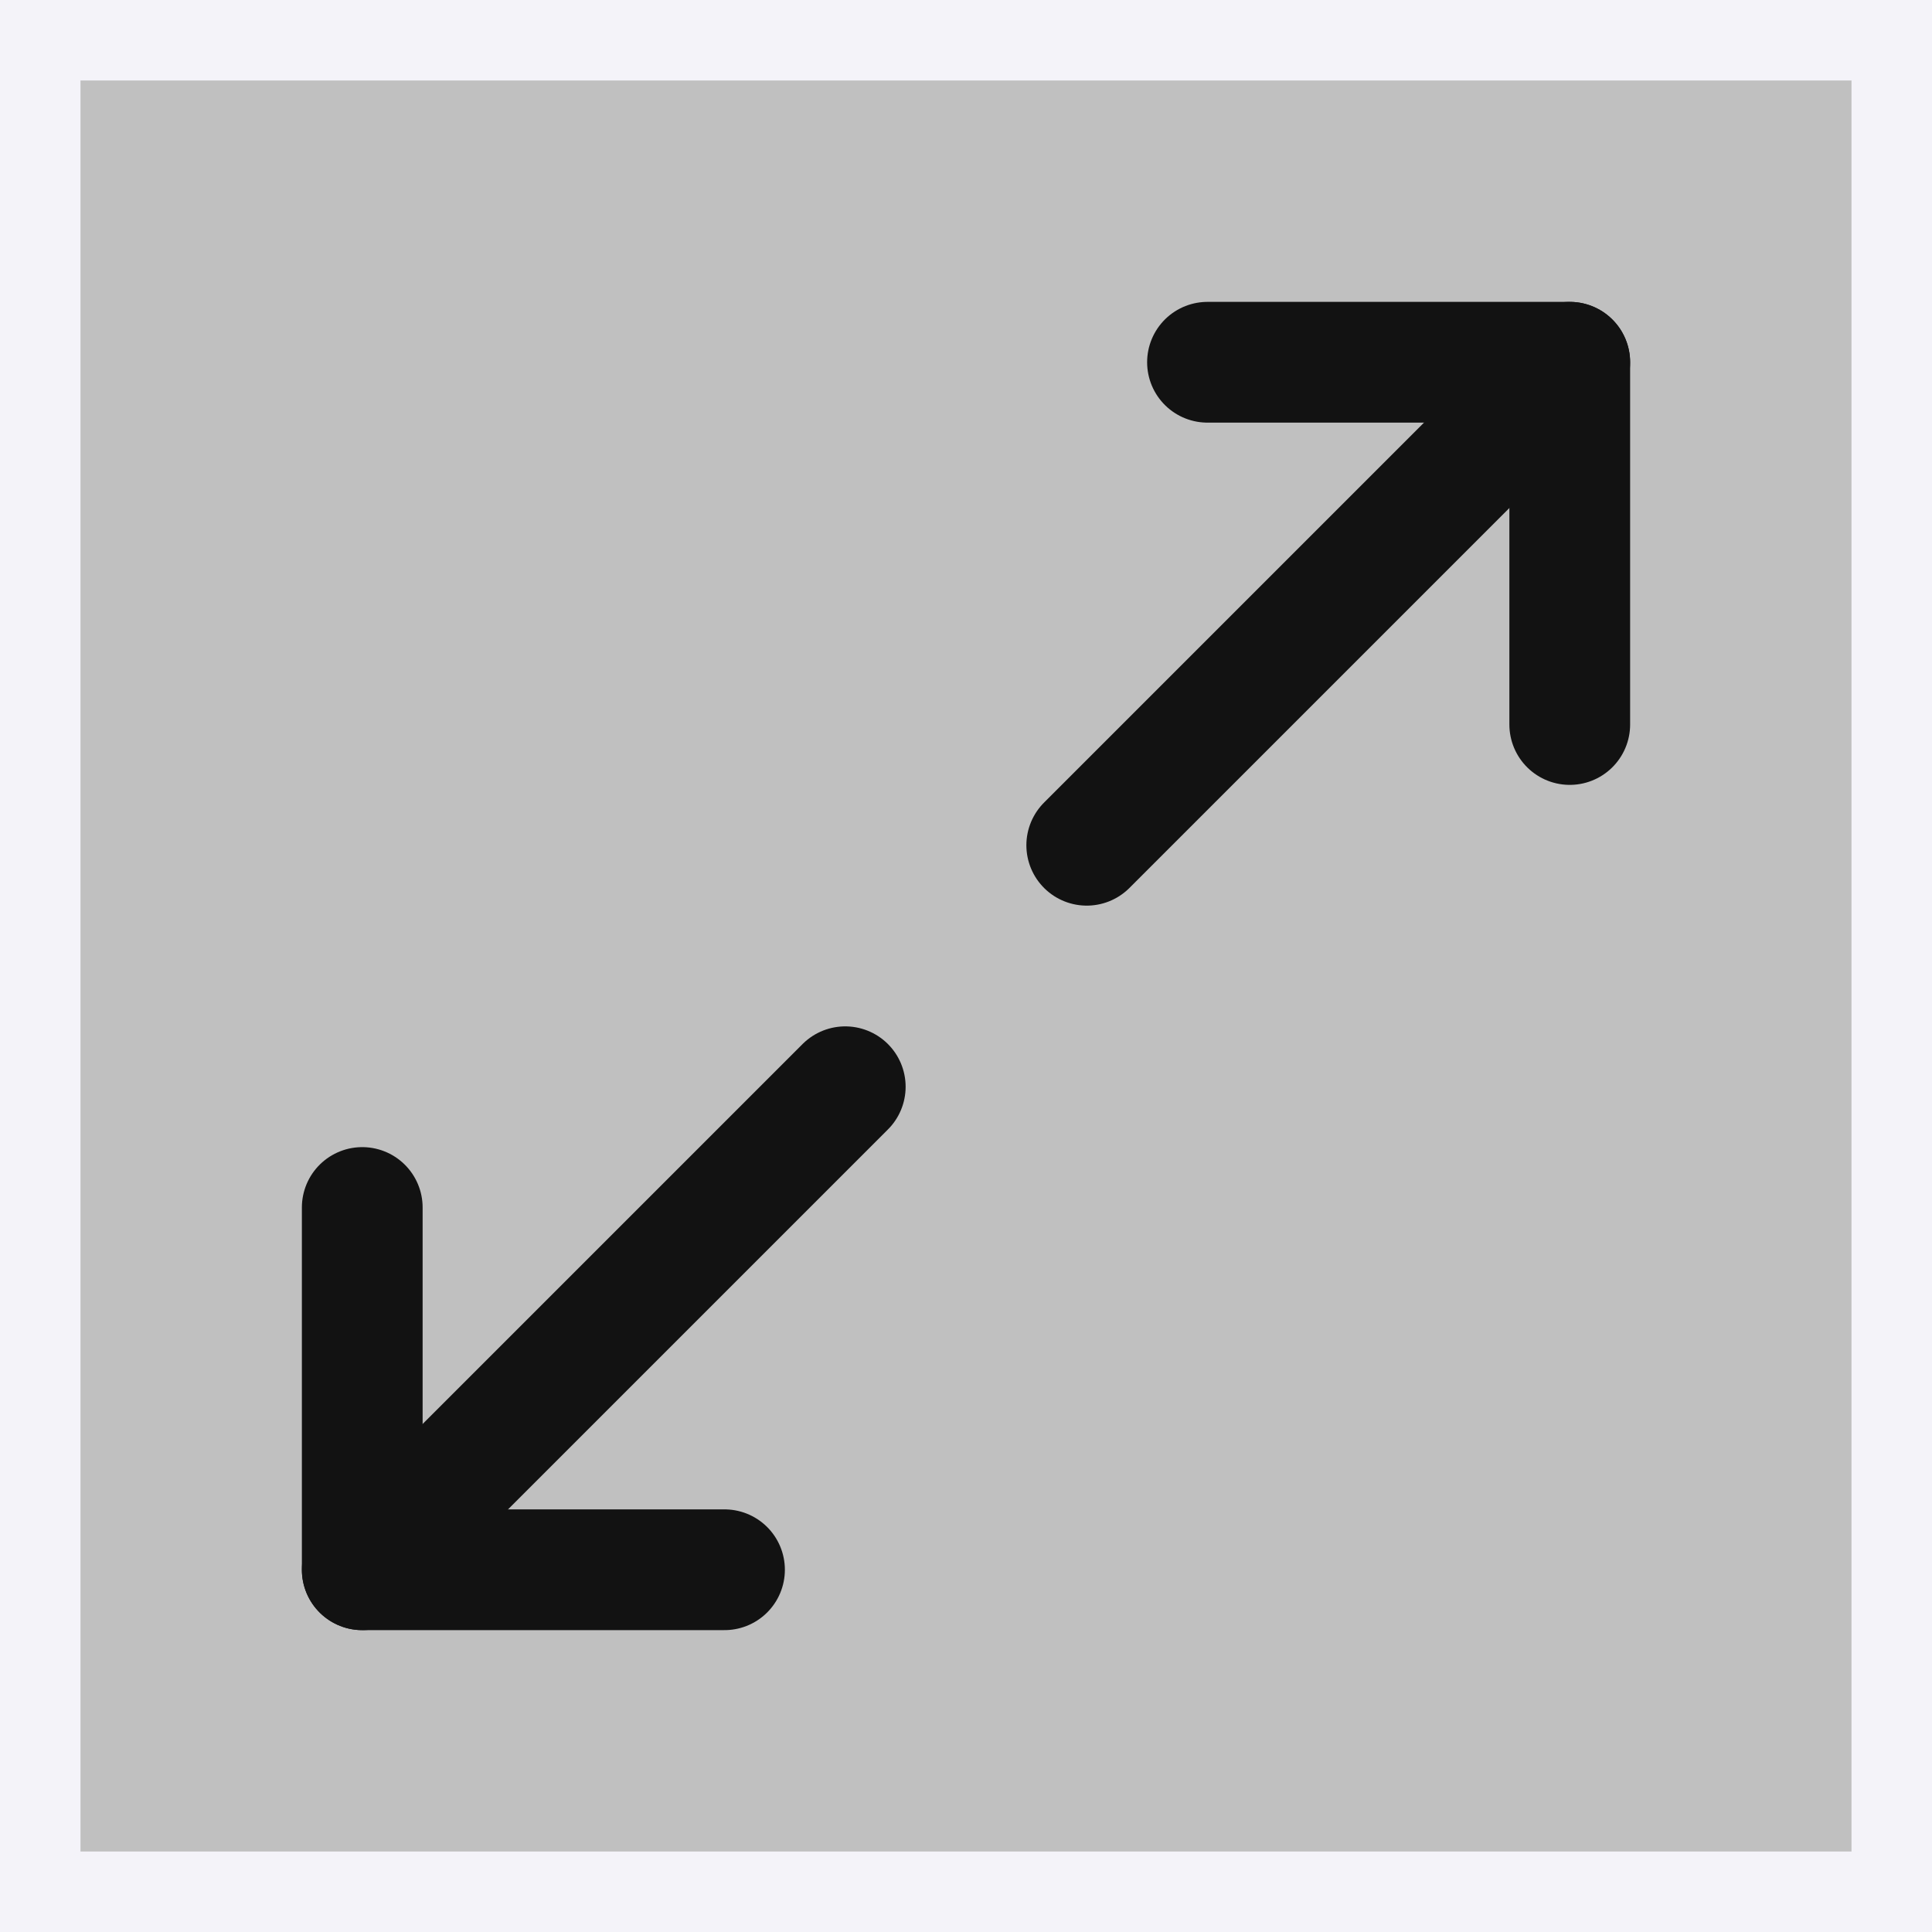 <svg width="24" height="24" viewBox="0 0 24 24" fill="none" xmlns="http://www.w3.org/2000/svg">
<rect x="0" y="0" width="24" height="24" fill="#808080" stroke="none"/>
<g id="ArrowsOutSimple">
<rect x="0.5" y="0.5" width="23" height="23" fill="white" fill-opacity="0.5"/>
<path id="Vector" d="M15 4.5H19.5V9" stroke="#121212" stroke-width="1.5" stroke-linecap="round" stroke-linejoin="round"/>
<path id="Vector_2" d="M13.5 10.5L19.5 4.5" stroke="#121212" stroke-width="1.5" stroke-linecap="round" stroke-linejoin="round"/>
<path id="Vector_3" d="M9 19.5H4.5V15" stroke="#121212" stroke-width="1.5" stroke-linecap="round" stroke-linejoin="round"/>
<path id="Vector_4" d="M10.5 13.5L4.5 19.5" stroke="#121212" stroke-width="1.5" stroke-linecap="round" stroke-linejoin="round"/>
<rect x="0.5" y="0.5" width="23" height="23" stroke="#F4F3F9"/>
</g>
</svg>
